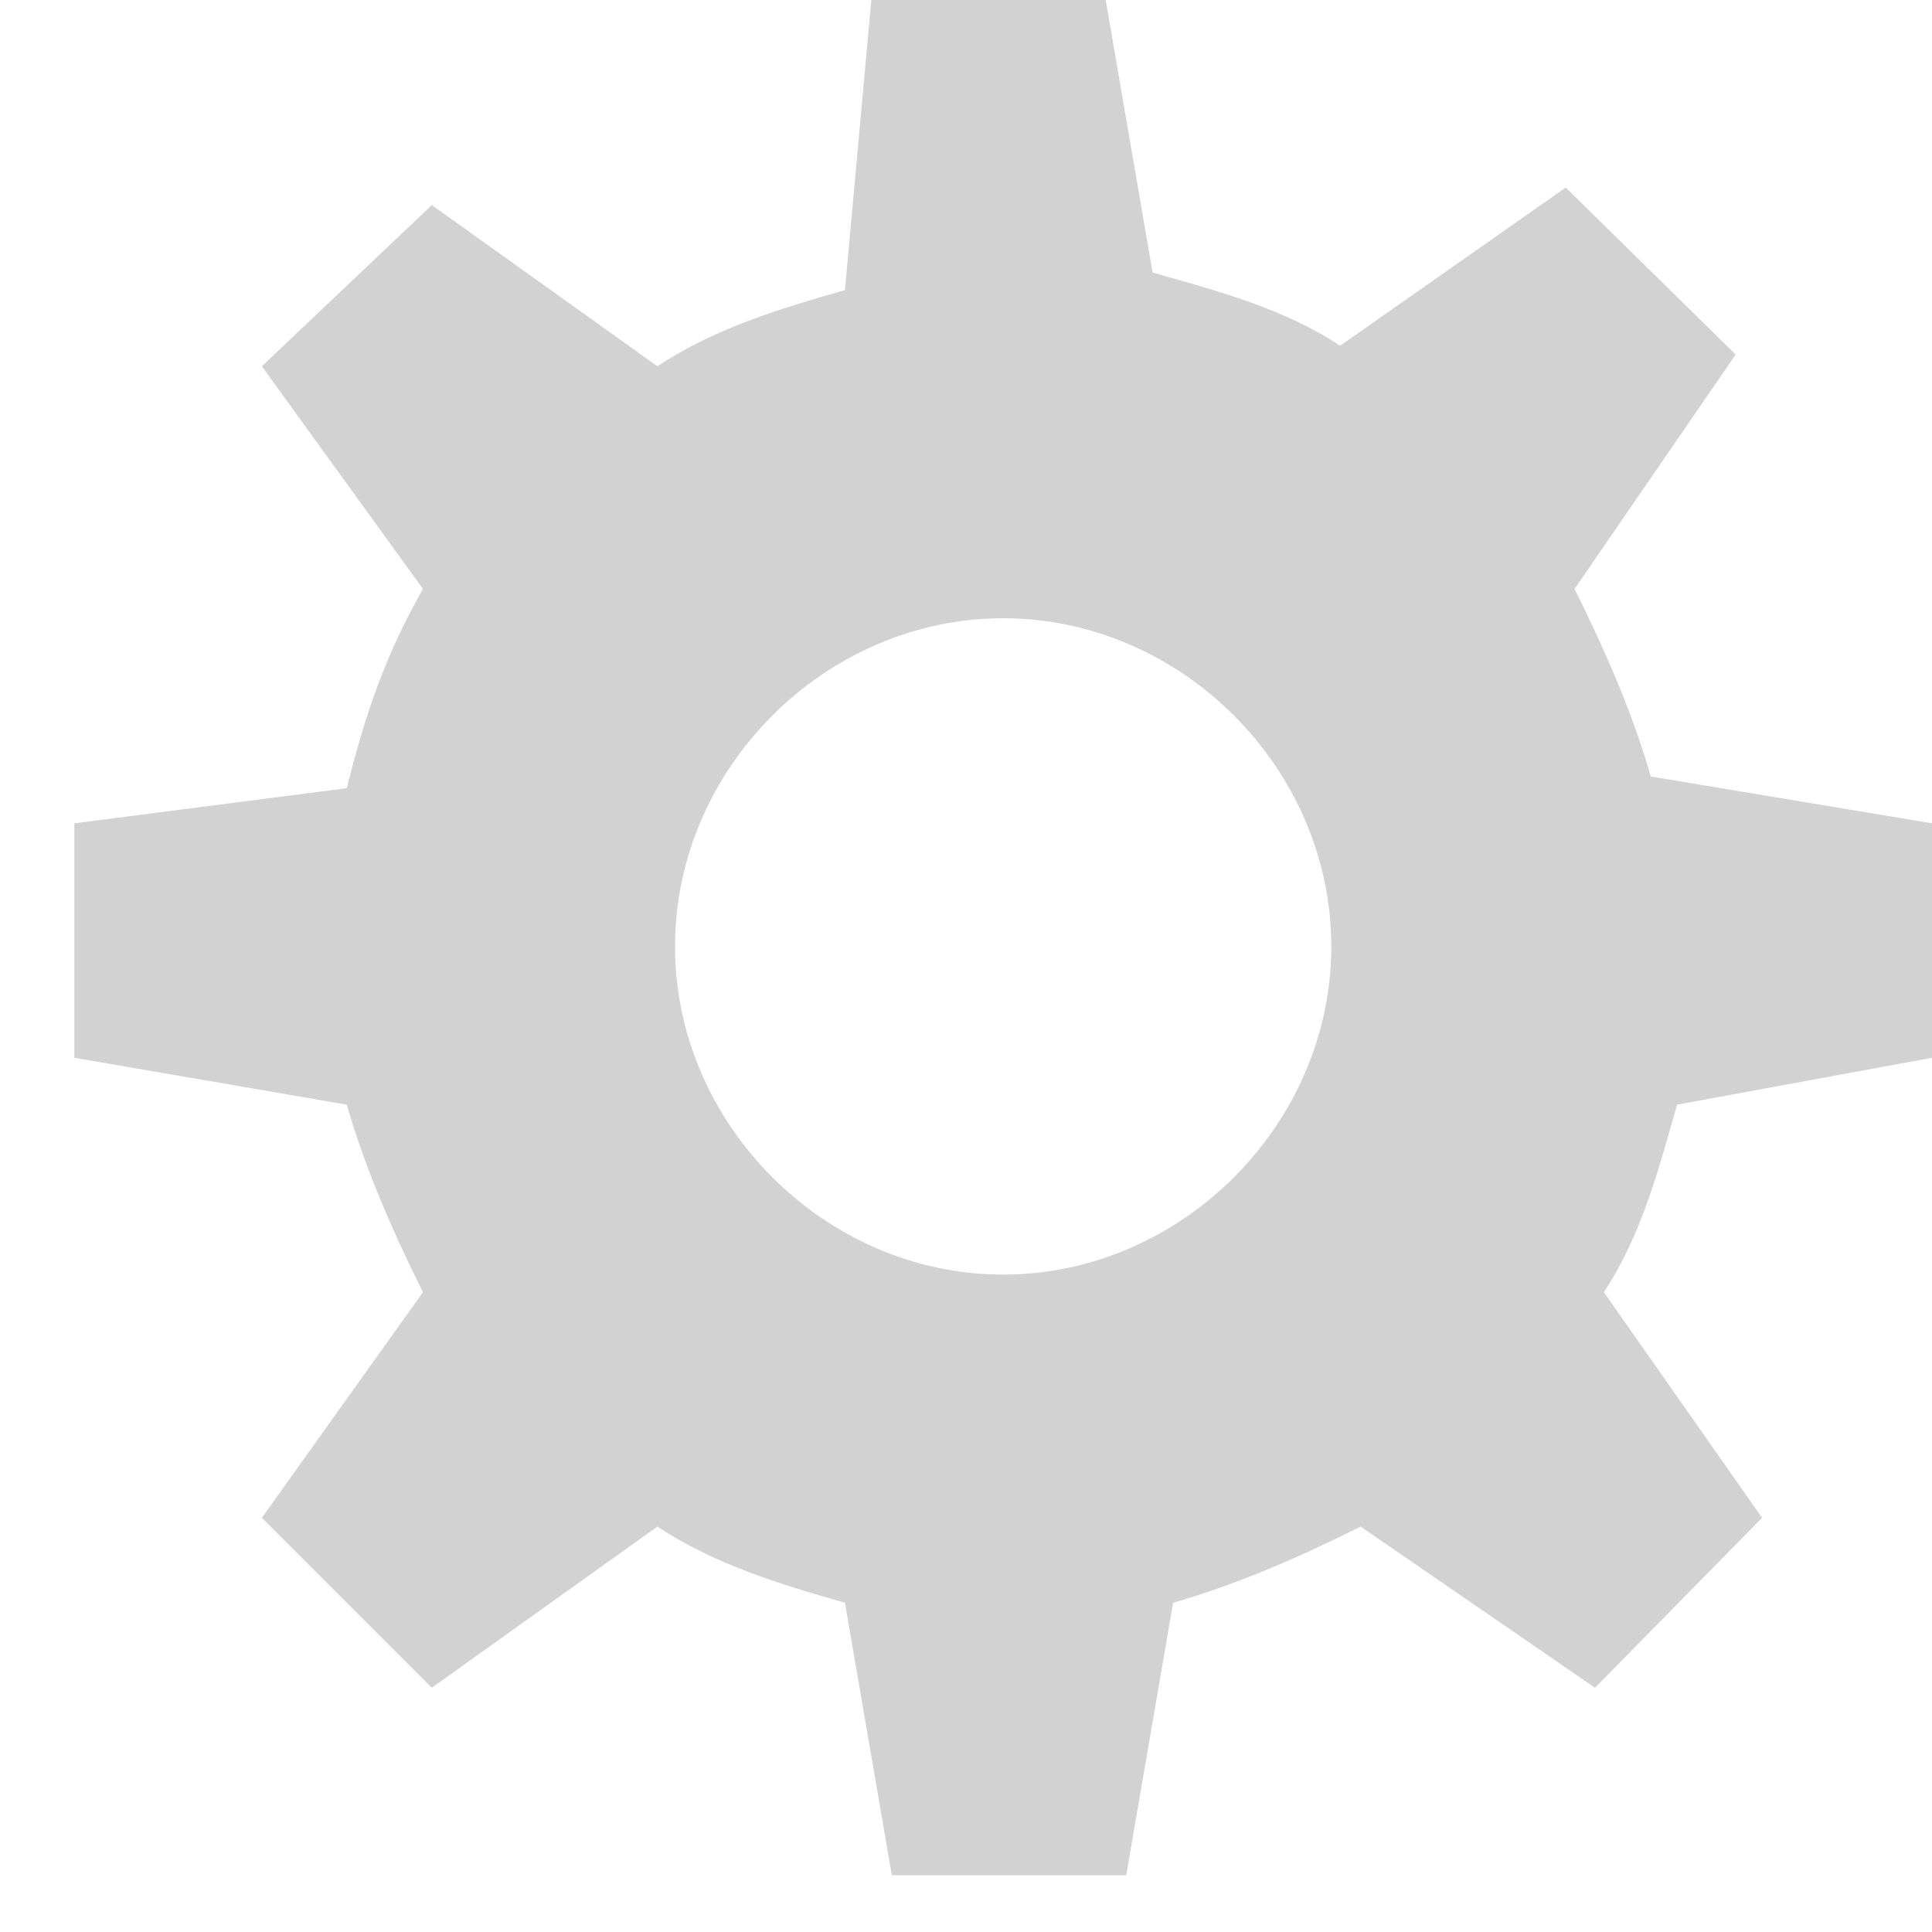 <svg width="26" height="26" viewBox="0 0 26 26" fill="none" xmlns="http://www.w3.org/2000/svg">
<path d="M11.726 0L11.371 3.904C10.488 4.155 9.606 4.426 8.847 4.929L5.811 2.76L3.524 4.929L5.692 7.926C5.19 8.808 4.919 9.597 4.667 10.607L1 11.08V14.235L4.667 14.866C4.919 15.748 5.313 16.631 5.692 17.39L3.524 20.426L5.811 22.713L8.847 20.544C9.606 21.047 10.488 21.318 11.371 21.569L12.002 25.237H15.156L15.787 21.569C16.669 21.318 17.552 20.924 18.311 20.544L21.465 22.713L23.713 20.426L21.584 17.39C22.086 16.631 22.318 15.748 22.569 14.866L26 14.235V11.08L22.215 10.45C21.963 9.567 21.569 8.685 21.189 7.926L23.358 4.771L21.071 2.524L18.035 4.653C17.276 4.15 16.393 3.919 15.511 3.667L14.88 0H11.726ZM13.5 8.32C15.896 8.32 17.916 10.341 17.916 12.737C17.916 15.132 15.896 17.153 13.5 17.153C11.104 17.153 9.084 15.132 9.084 12.737C9.084 10.341 11.104 8.32 13.5 8.32Z" fill="#D2D2D2"/>
</svg>
